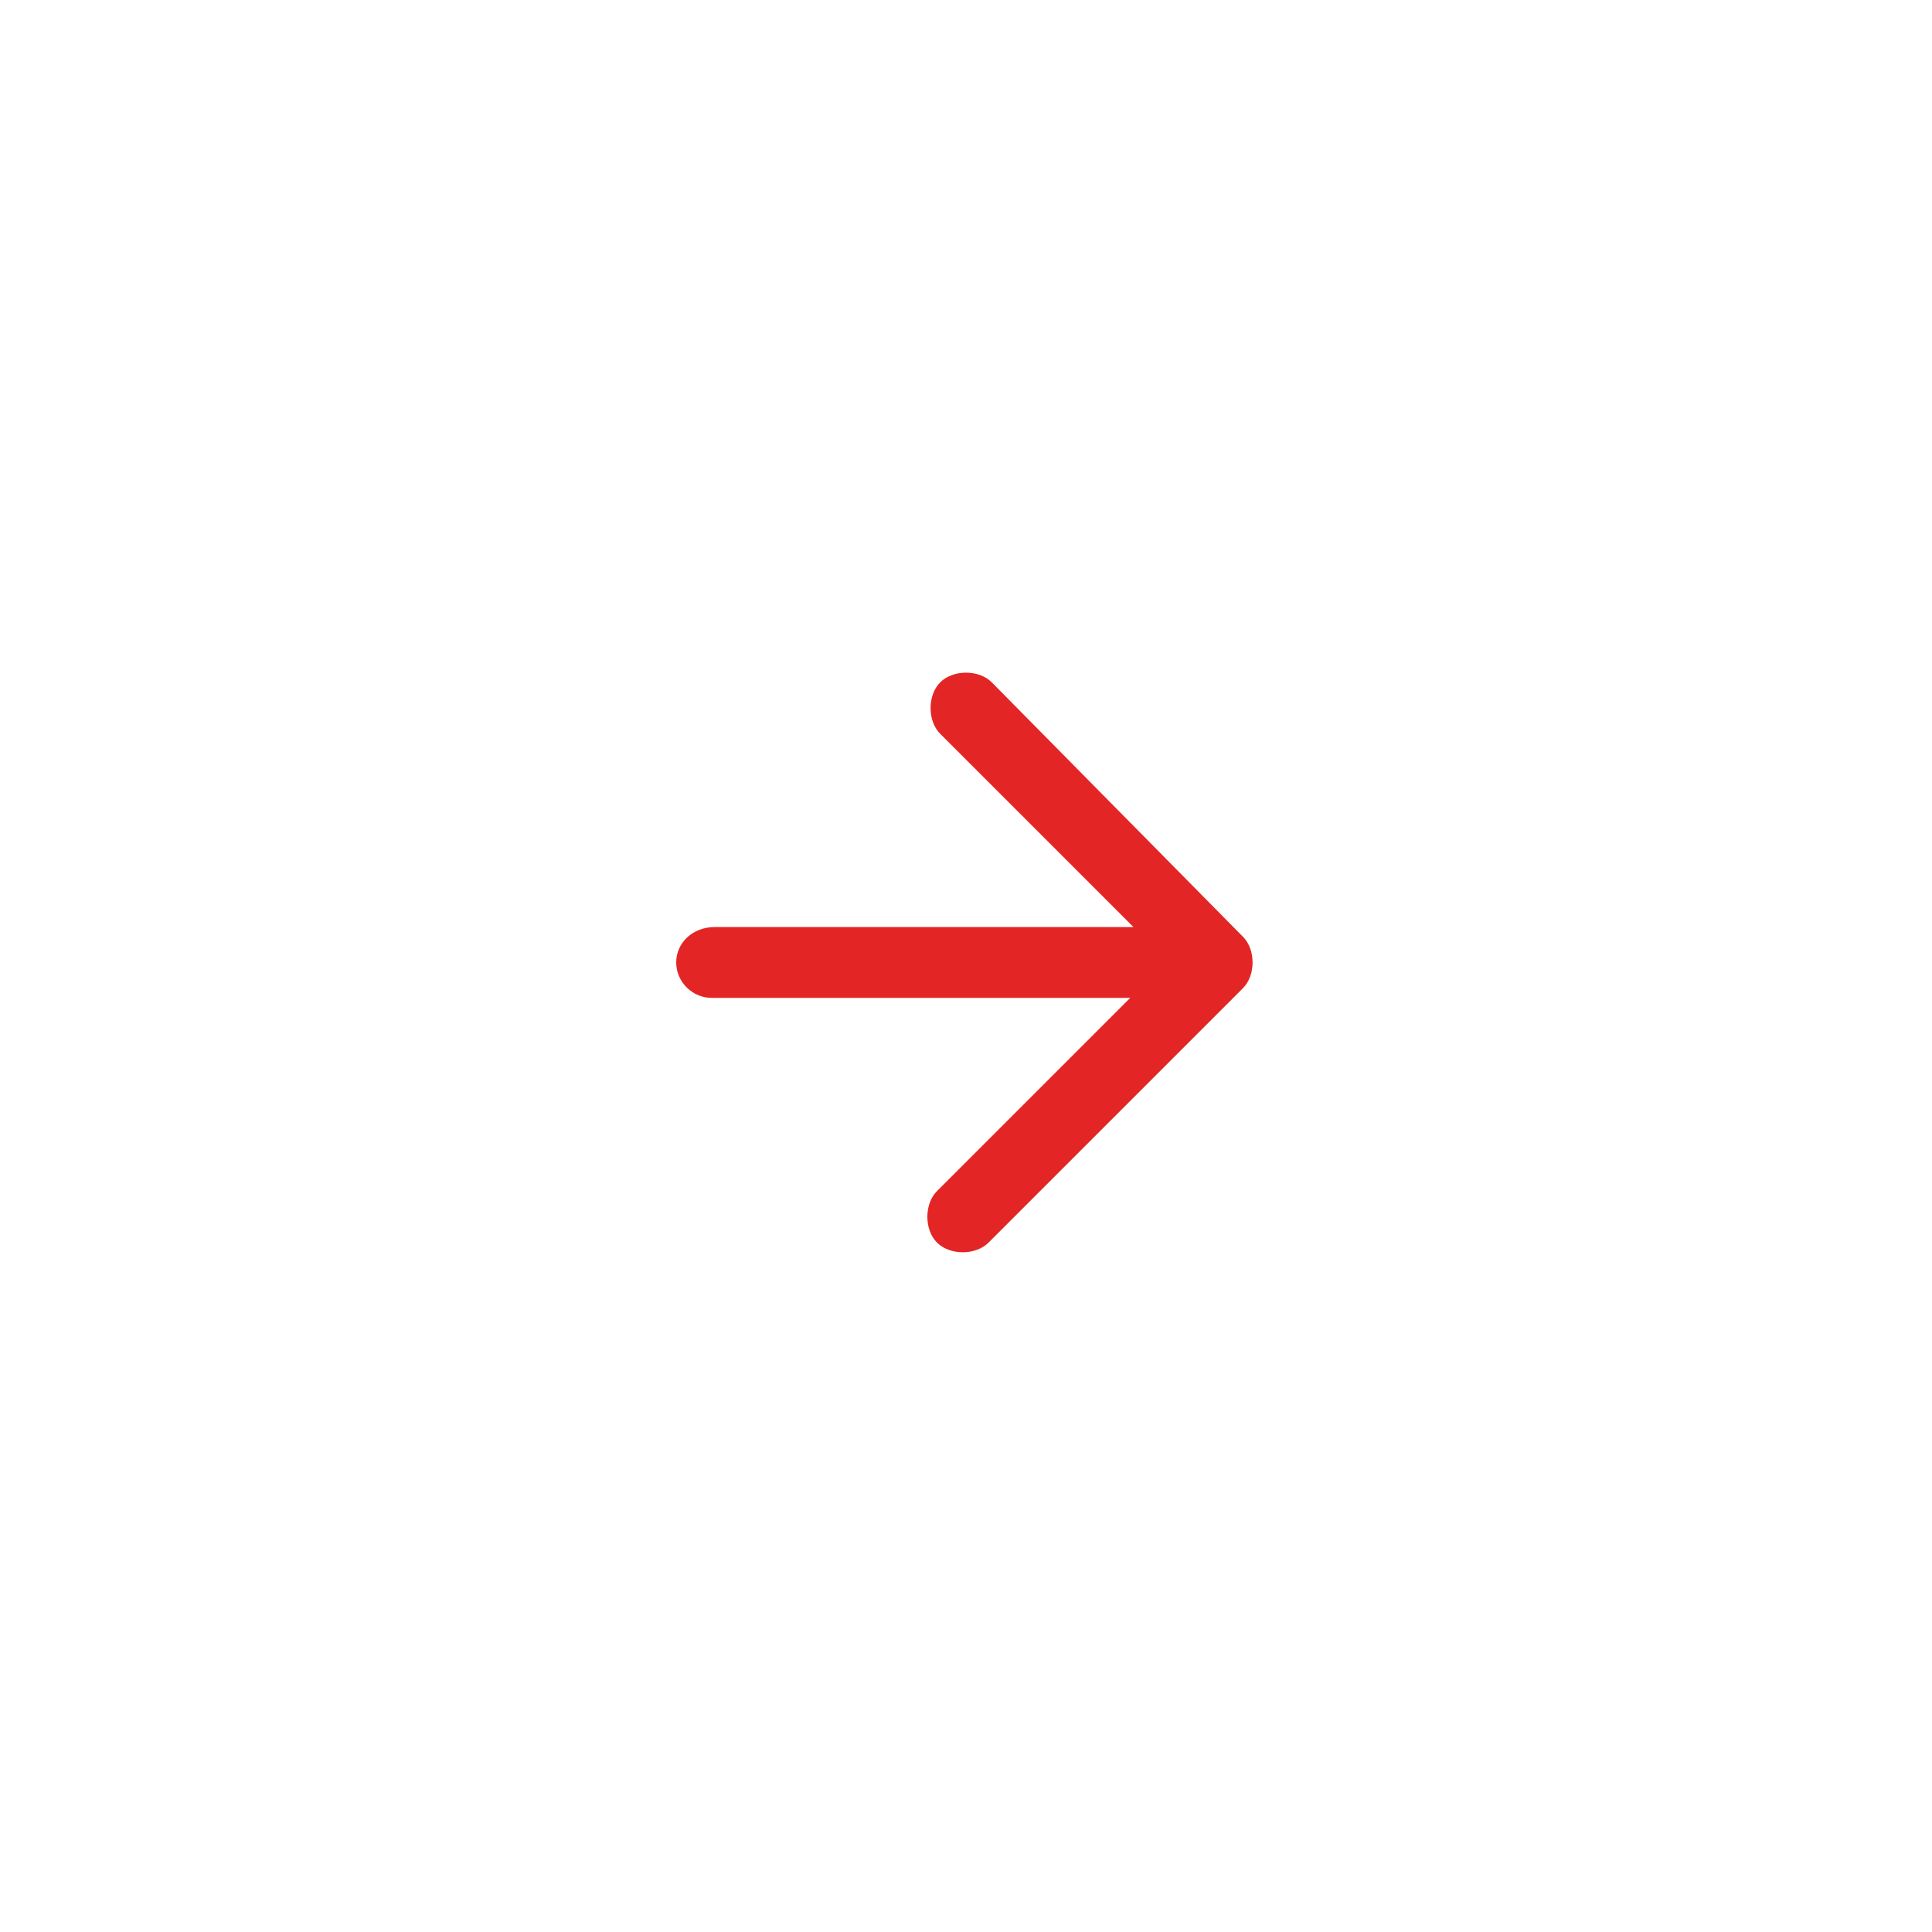 <?xml version="1.0" encoding="utf-8"?>
<!-- Generator: Adobe Illustrator 25.4.0, SVG Export Plug-In . SVG Version: 6.00 Build 0)  -->
<svg version="1.1" id="Laag_1" xmlns="http://www.w3.org/2000/svg" xmlns:xlink="http://www.w3.org/1999/xlink" x="0px" y="0px"
	 viewBox="0 0 60 60" style="enable-background:new 0 0 60 60;" xml:space="preserve">
<style type="text/css">
	.st0{fill:#E42525;}
</style>
<symbol  id="carousel_arrow_next" viewBox="-9 -9 18 18">
	<path class="st0" d="M0.8-8.7c-0.4-0.4-1.2-0.4-1.6,0c-0.4,0.4-0.4,1.2,0,1.6l6,6h-13C-8.5-1.1-9-0.6-9,0s0.5,1.1,1.1,1.1h13l-6,6
		c-0.4,0.4-0.4,1.2,0,1.6c0.4,0.4,1.2,0.4,1.6,0l7.9-7.9c0.4-0.4,0.4-1.2,0-1.6L0.8-8.7z"/>
</symbol>
<use xlink:href="#carousel_arrow_next"  width="18" height="18" id="XMLID_00000098205849552253068000000008983742579501068678_" x="-9" y="-9" transform="matrix(1 0 0 1 30 29.89)" style="overflow:visible;"/>
</svg>
